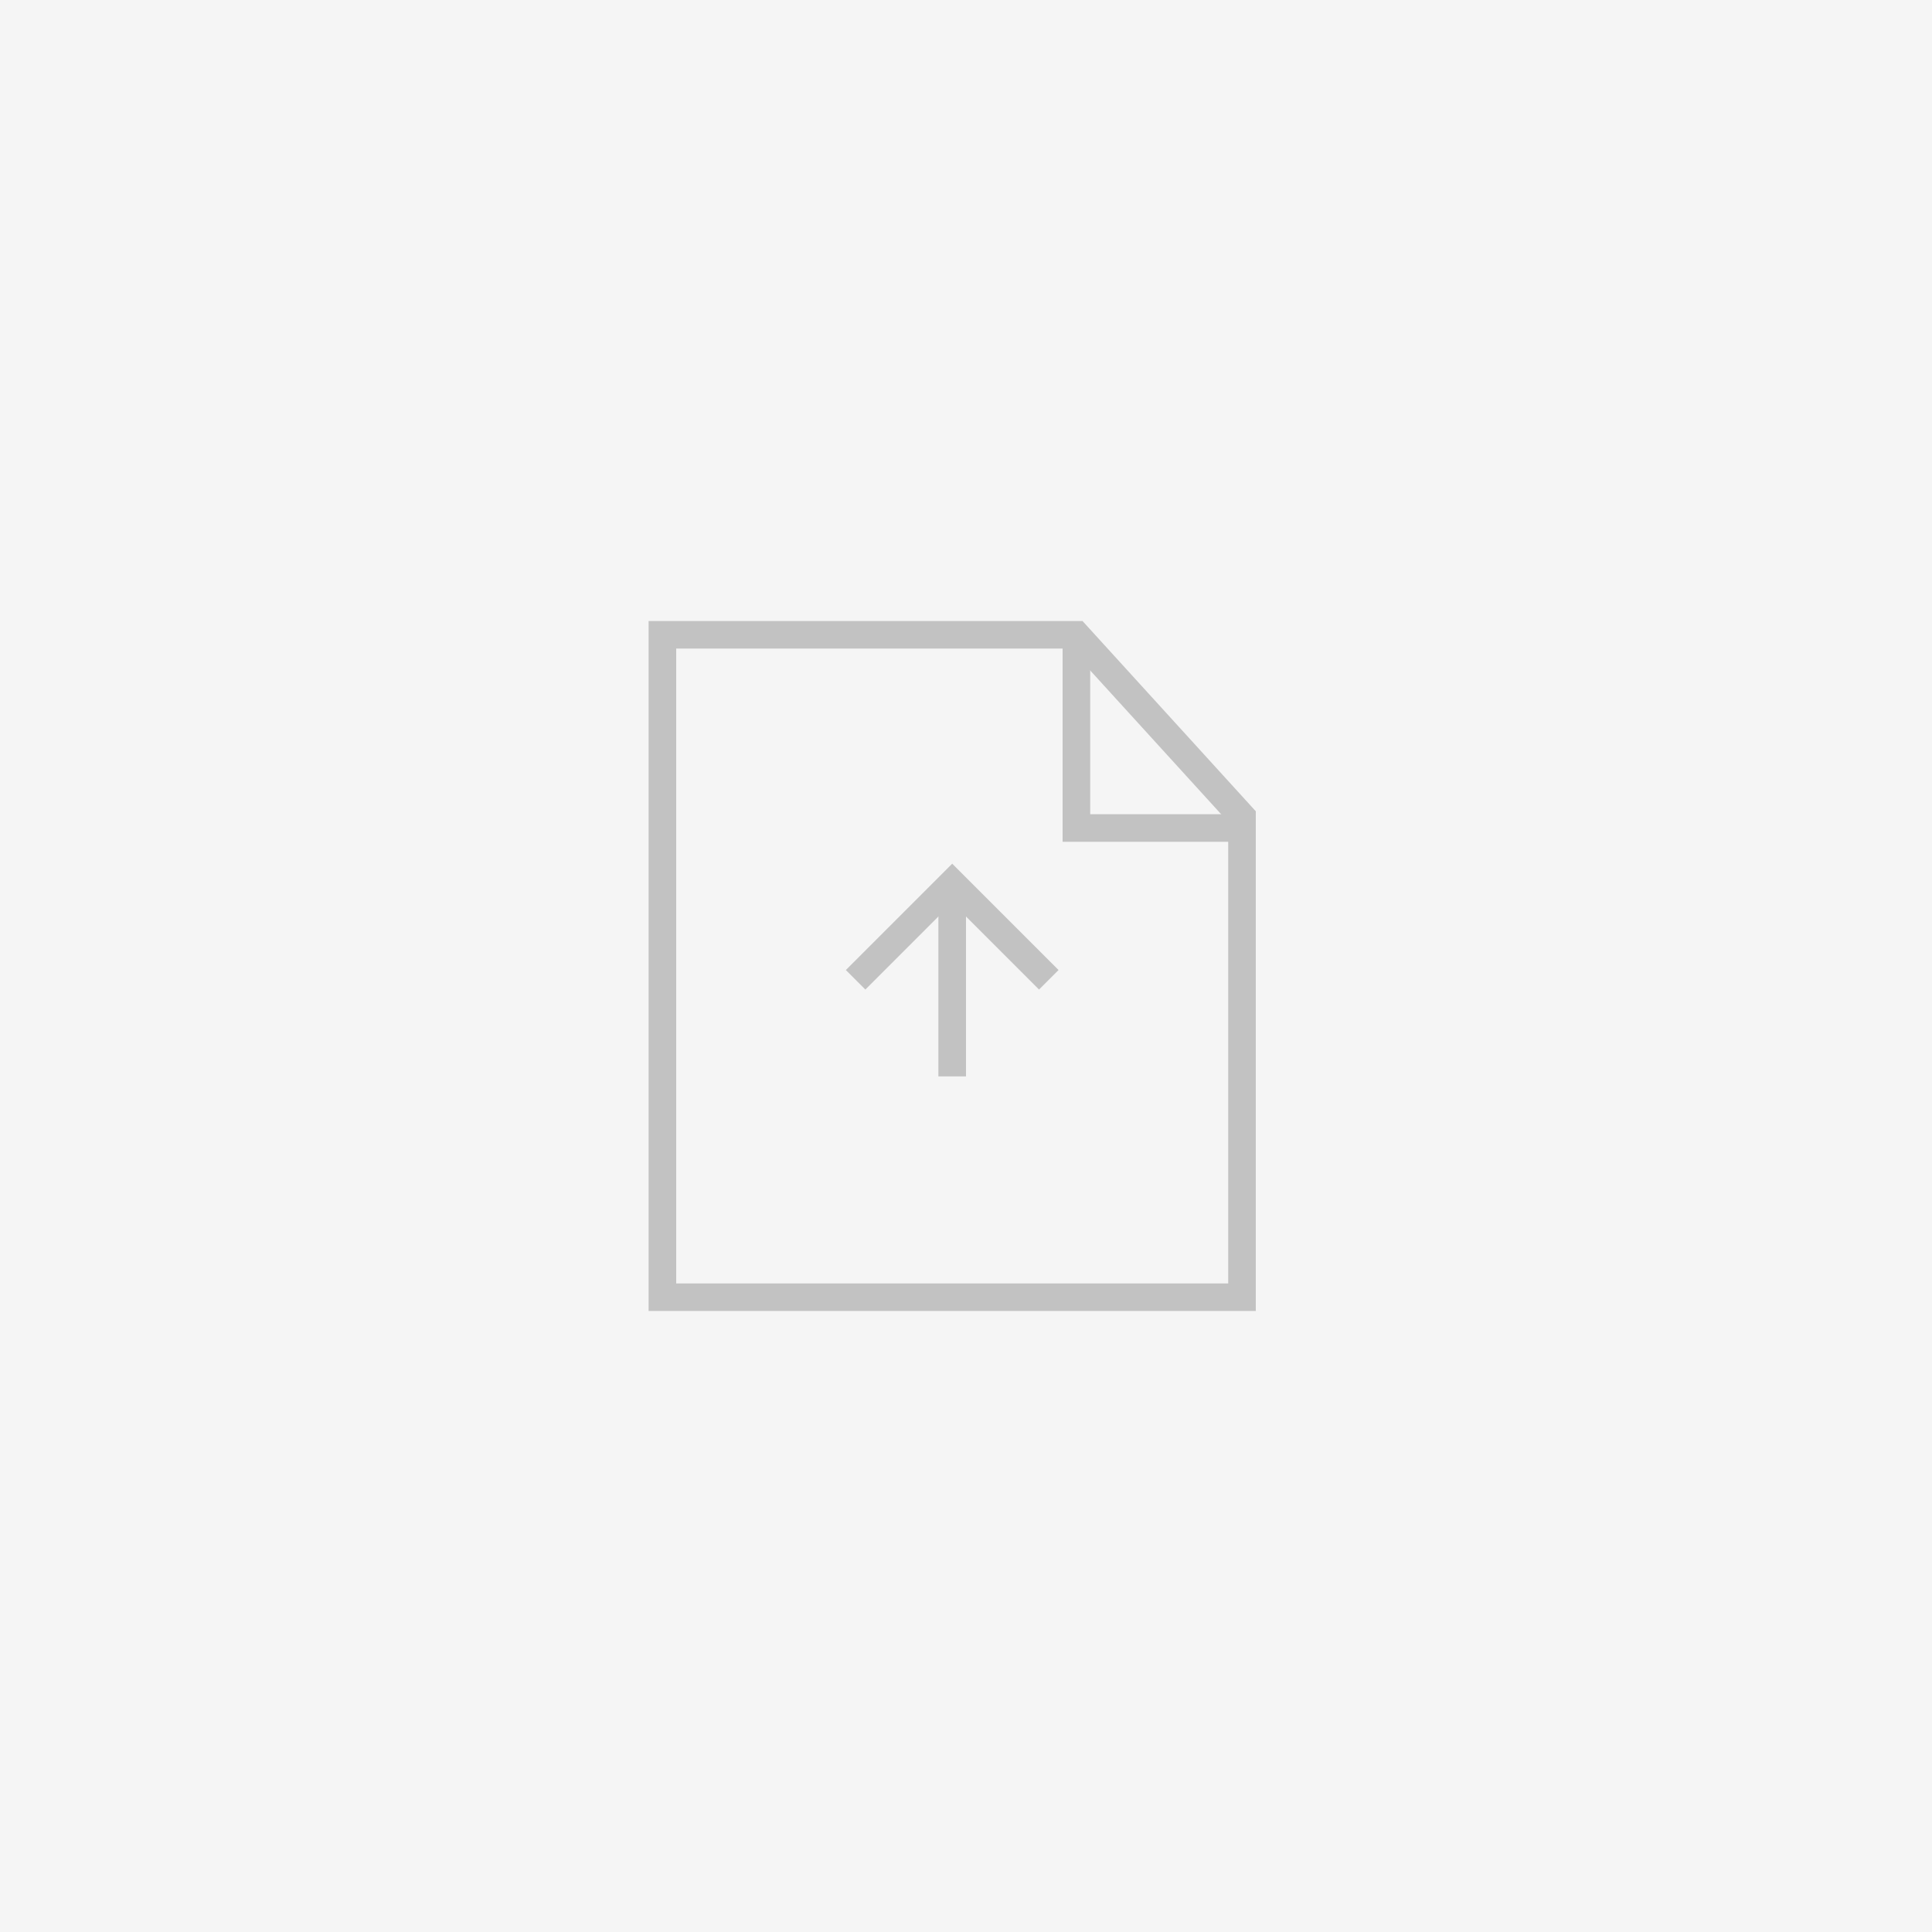 <svg width="70" height="70" viewBox="0 0 70 70" fill="none" xmlns="http://www.w3.org/2000/svg">
<rect width="70" height="70" fill="#F5F5F5"/>
<path d="M31 35.5L34.5 32L38 35.5" stroke="#C2C2C2"/>
<path d="M34.5 32V39" stroke="#C2C2C2"/>
<path d="M39 23H24V47H45V29.588L39 23Z" stroke="#C2C2C2"/>
<path d="M39 23V30H45" stroke="#C2C2C2"/>
</svg>
